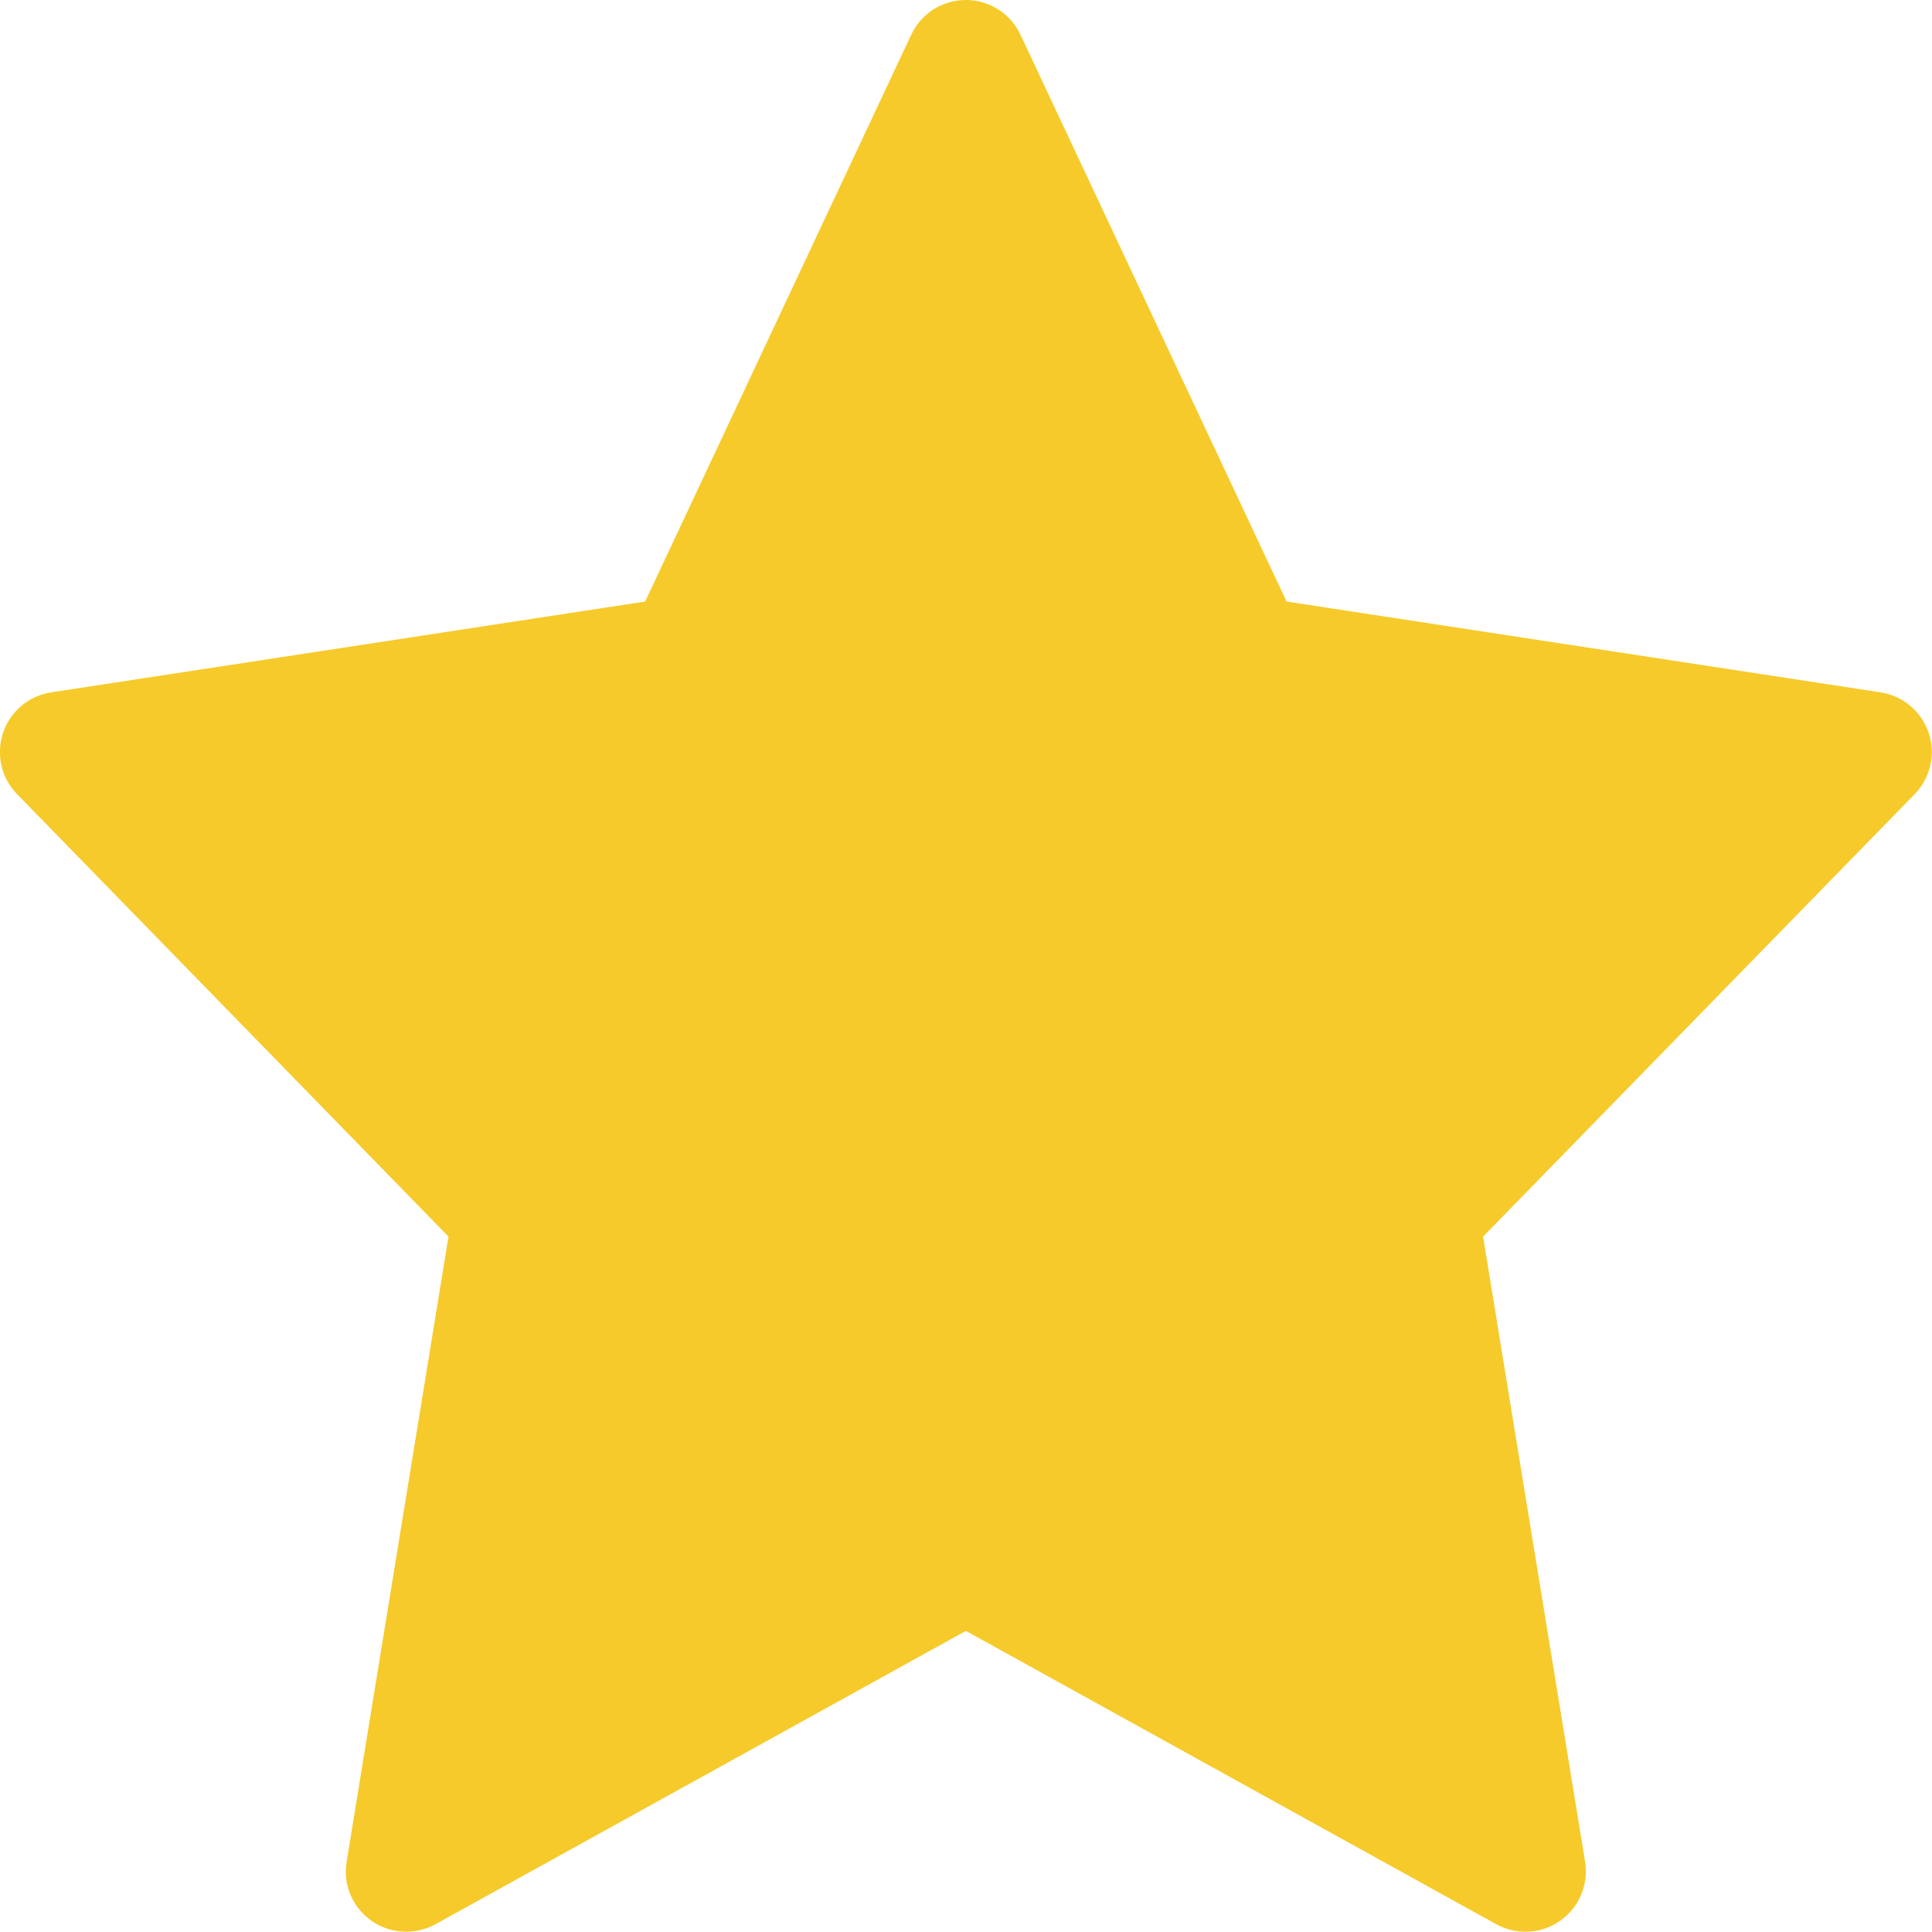 <svg width="14" height="14" viewBox="0 0 14 14" fill="none" xmlns="http://www.w3.org/2000/svg">
<g clip-path="url(#clip0_34_82)">
<path d="M13.976 5.311C13.924 5.155 13.789 5.042 13.627 5.017L9.323 4.359L7.395 0.252C7.323 0.098 7.168 0 6.999 0C6.829 0 6.675 0.098 6.603 0.252L4.675 4.359L0.371 5.017C0.209 5.042 0.074 5.155 0.022 5.311C-0.03 5.466 0.009 5.638 0.124 5.755L3.25 8.961L2.512 13.49C2.484 13.656 2.554 13.822 2.691 13.918C2.767 13.972 2.855 13.998 2.943 13.998C3.016 13.998 3.089 13.98 3.155 13.944L6.999 11.818L10.843 13.944C10.909 13.98 10.982 13.998 11.054 13.998C11.143 13.998 11.231 13.972 11.306 13.918C11.443 13.822 11.513 13.656 11.486 13.49L10.747 8.961L13.874 5.755C13.989 5.637 14.028 5.466 13.976 5.311Z" fill="#F6CA2A"/>
</g>
<defs>
<clipPath id="clip0_34_82">
<rect width="14" height="14" fill="white"/>
</clipPath>
</defs>
</svg>
